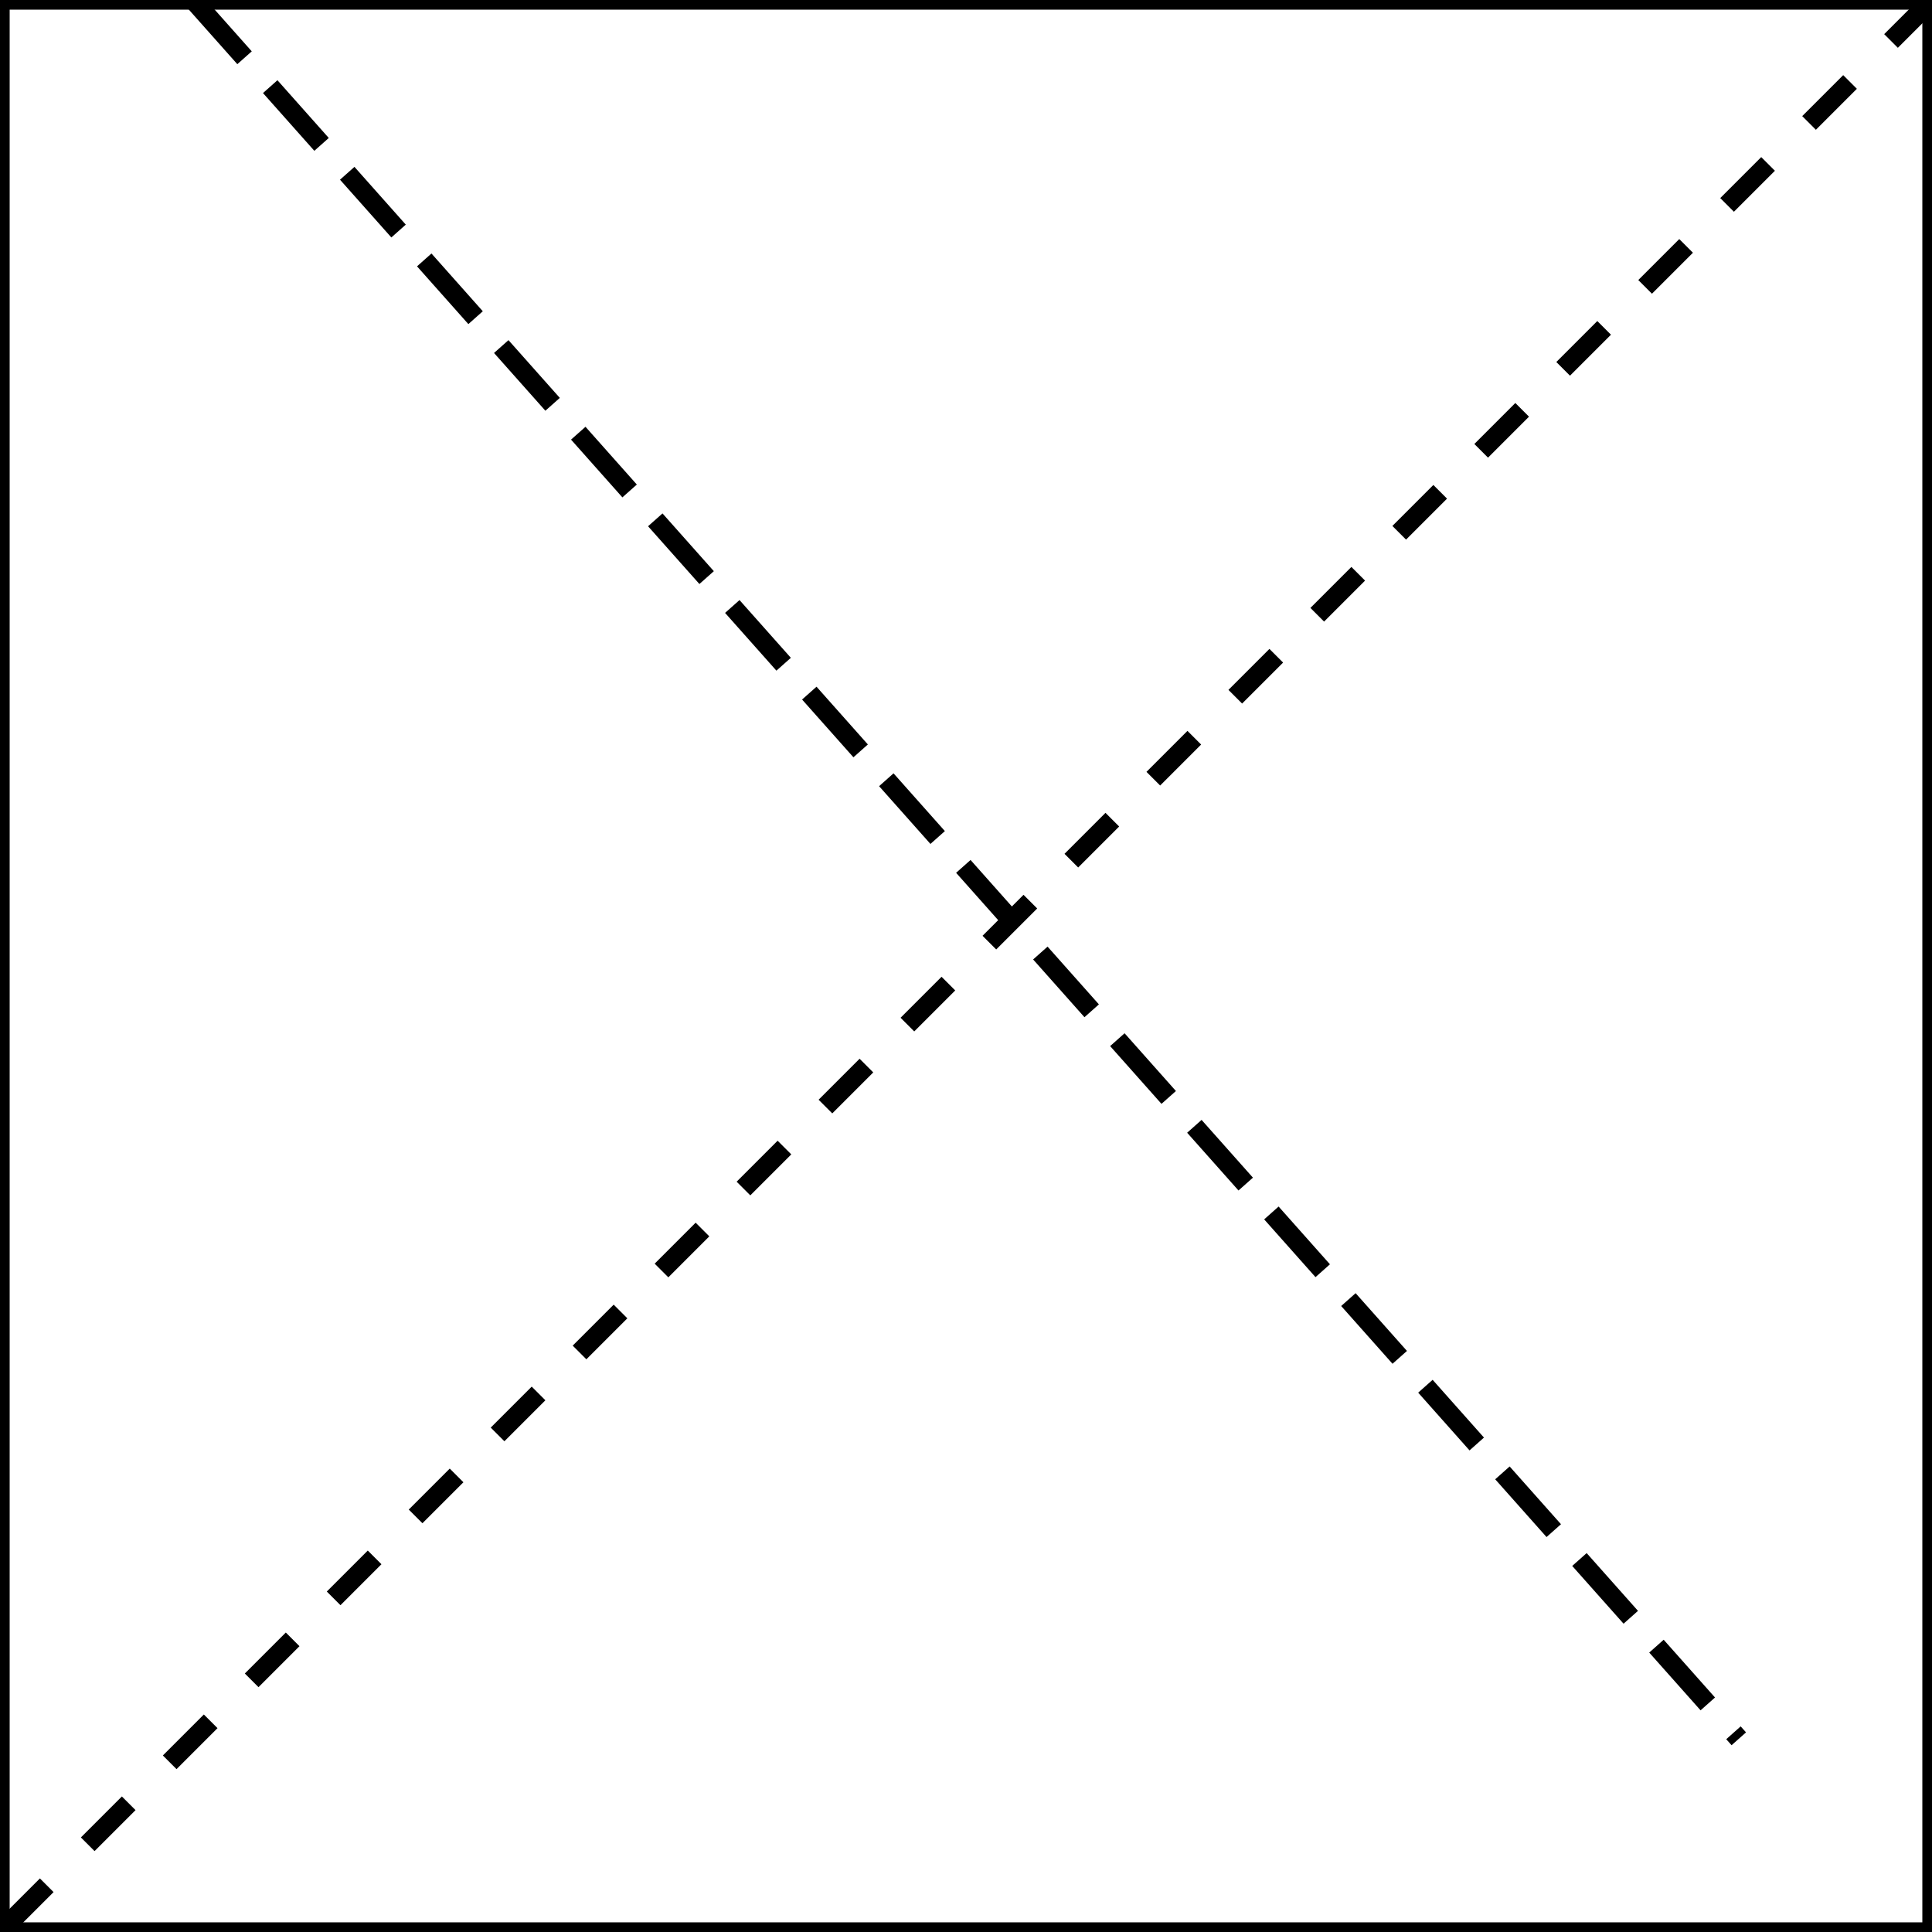 <?xml version="1.0" encoding="utf-8" ?>
<svg baseProfile="full" height="100" version="1.1" width="100" xmlns="http://www.w3.org/2000/svg" xmlns:ev="http://www.w3.org/2001/xml-events" xmlns:xlink="http://www.w3.org/1999/xlink"><defs /><rect fill="none" height="100" stroke="black" width="100.0" x="0.0" y="0" /><line stroke="black" stroke-dasharray="4,2" x1="10.0" x2="90.0" y1="0" y2="90" /><line stroke="black" stroke-dasharray="3,3" x1="100.0" x2="0.0" y1="0" y2="100" /></svg>